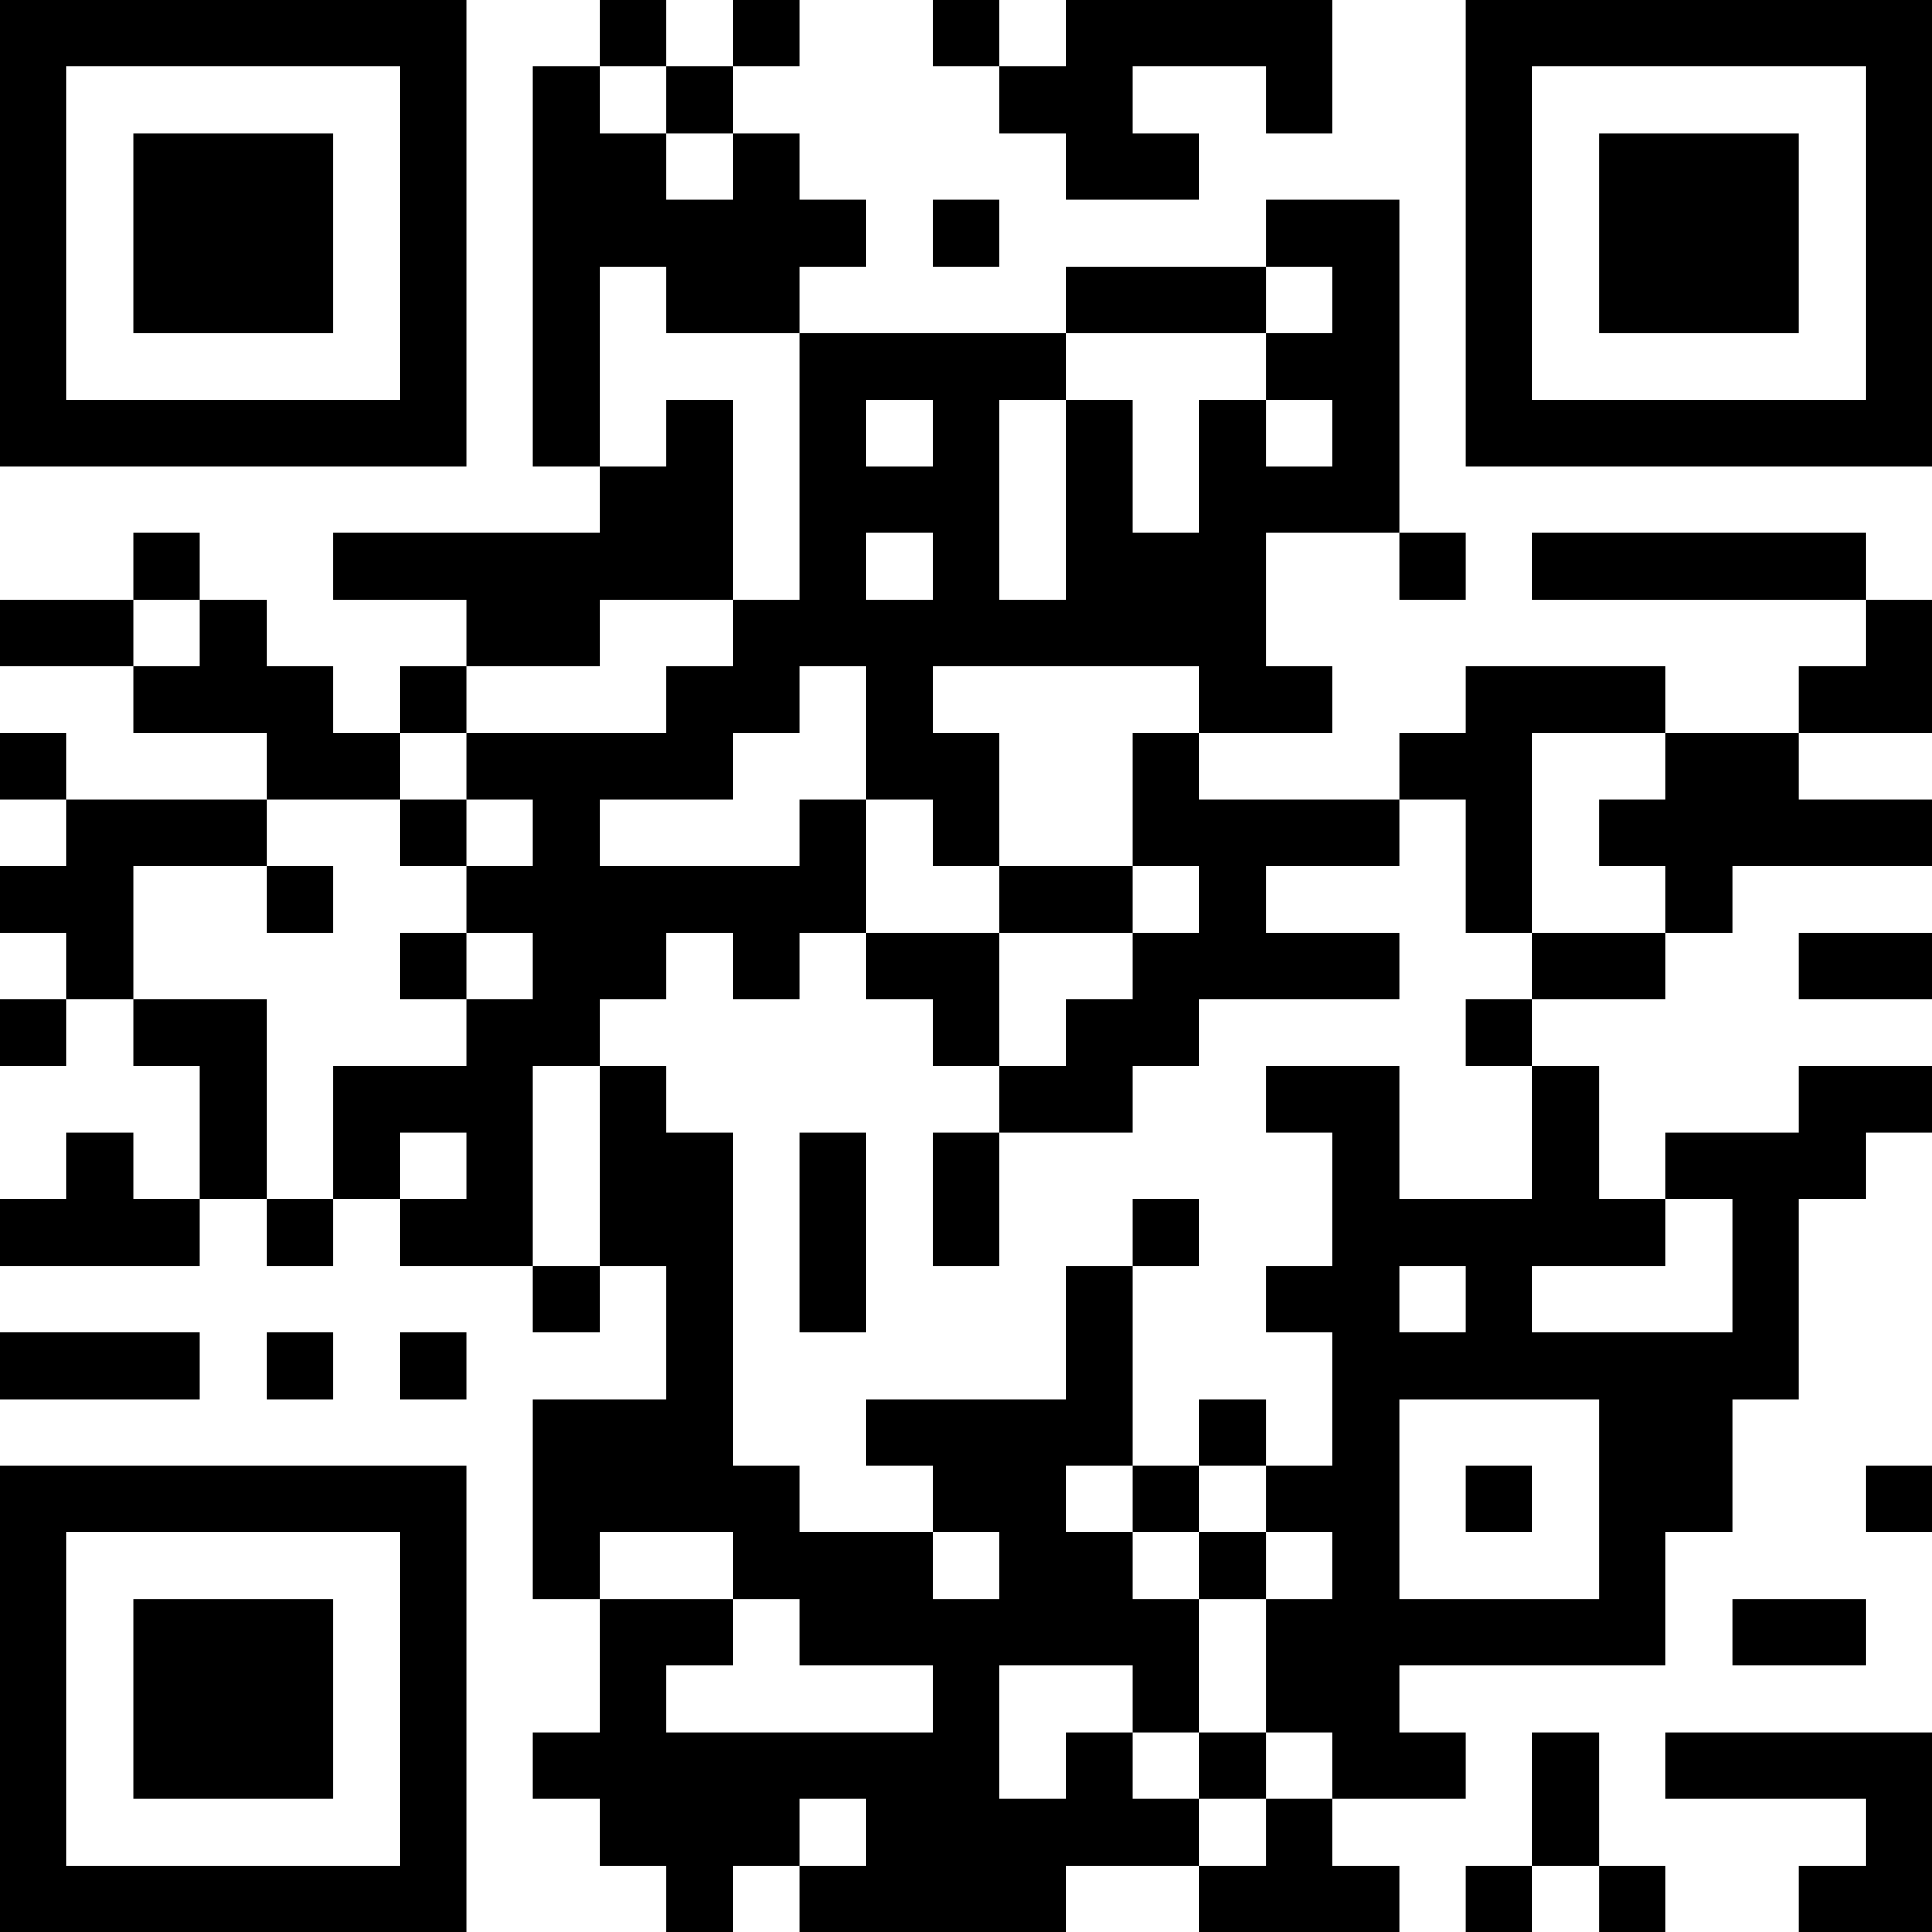 <?xml version="1.0" encoding="UTF-8"?>
<svg xmlns="http://www.w3.org/2000/svg" version="1.1" width="200" height="200" viewBox="0 0 200 200"><rect x="0" y="0" width="200" height="200" fill="#ffffff"/><g transform="scale(6.897)"><g transform="translate(0,0)"><path fill-rule="evenodd" d="M9 0L9 1L8 1L8 7L9 7L9 8L5 8L5 9L7 9L7 10L6 10L6 11L5 11L5 10L4 10L4 9L3 9L3 8L2 8L2 9L0 9L0 10L2 10L2 11L4 11L4 12L1 12L1 11L0 11L0 12L1 12L1 13L0 13L0 14L1 14L1 15L0 15L0 16L1 16L1 15L2 15L2 16L3 16L3 18L2 18L2 17L1 17L1 18L0 18L0 19L3 19L3 18L4 18L4 19L5 19L5 18L6 18L6 19L8 19L8 20L9 20L9 19L10 19L10 21L8 21L8 24L9 24L9 26L8 26L8 27L9 27L9 28L10 28L10 29L11 29L11 28L12 28L12 29L16 29L16 28L18 28L18 29L21 29L21 28L20 28L20 27L22 27L22 26L21 26L21 25L25 25L25 23L26 23L26 21L27 21L27 18L28 18L28 17L29 17L29 16L27 16L27 17L25 17L25 18L24 18L24 16L23 16L23 15L25 15L25 14L26 14L26 13L29 13L29 12L27 12L27 11L29 11L29 9L28 9L28 8L23 8L23 9L28 9L28 10L27 10L27 11L25 11L25 10L22 10L22 11L21 11L21 12L18 12L18 11L20 11L20 10L19 10L19 8L21 8L21 9L22 9L22 8L21 8L21 3L19 3L19 4L16 4L16 5L12 5L12 4L13 4L13 3L12 3L12 2L11 2L11 1L12 1L12 0L11 0L11 1L10 1L10 0ZM14 0L14 1L15 1L15 2L16 2L16 3L18 3L18 2L17 2L17 1L19 1L19 2L20 2L20 0L16 0L16 1L15 1L15 0ZM9 1L9 2L10 2L10 3L11 3L11 2L10 2L10 1ZM14 3L14 4L15 4L15 3ZM9 4L9 7L10 7L10 6L11 6L11 9L9 9L9 10L7 10L7 11L6 11L6 12L4 12L4 13L2 13L2 15L4 15L4 18L5 18L5 16L7 16L7 15L8 15L8 14L7 14L7 13L8 13L8 12L7 12L7 11L10 11L10 10L11 10L11 9L12 9L12 5L10 5L10 4ZM19 4L19 5L16 5L16 6L15 6L15 9L16 9L16 6L17 6L17 8L18 8L18 6L19 6L19 7L20 7L20 6L19 6L19 5L20 5L20 4ZM13 6L13 7L14 7L14 6ZM13 8L13 9L14 9L14 8ZM2 9L2 10L3 10L3 9ZM12 10L12 11L11 11L11 12L9 12L9 13L12 13L12 12L13 12L13 14L12 14L12 15L11 15L11 14L10 14L10 15L9 15L9 16L8 16L8 19L9 19L9 16L10 16L10 17L11 17L11 22L12 22L12 23L14 23L14 24L15 24L15 23L14 23L14 22L13 22L13 21L16 21L16 19L17 19L17 22L16 22L16 23L17 23L17 24L18 24L18 26L17 26L17 25L15 25L15 27L16 27L16 26L17 26L17 27L18 27L18 28L19 28L19 27L20 27L20 26L19 26L19 24L20 24L20 23L19 23L19 22L20 22L20 20L19 20L19 19L20 19L20 17L19 17L19 16L21 16L21 18L23 18L23 16L22 16L22 15L23 15L23 14L25 14L25 13L24 13L24 12L25 12L25 11L23 11L23 14L22 14L22 12L21 12L21 13L19 13L19 14L21 14L21 15L18 15L18 16L17 16L17 17L15 17L15 16L16 16L16 15L17 15L17 14L18 14L18 13L17 13L17 11L18 11L18 10L14 10L14 11L15 11L15 13L14 13L14 12L13 12L13 10ZM6 12L6 13L7 13L7 12ZM4 13L4 14L5 14L5 13ZM15 13L15 14L13 14L13 15L14 15L14 16L15 16L15 14L17 14L17 13ZM6 14L6 15L7 15L7 14ZM27 14L27 15L29 15L29 14ZM6 17L6 18L7 18L7 17ZM12 17L12 20L13 20L13 17ZM14 17L14 19L15 19L15 17ZM17 18L17 19L18 19L18 18ZM25 18L25 19L23 19L23 20L26 20L26 18ZM21 19L21 20L22 20L22 19ZM0 20L0 21L3 21L3 20ZM4 20L4 21L5 21L5 20ZM6 20L6 21L7 21L7 20ZM18 21L18 22L17 22L17 23L18 23L18 24L19 24L19 23L18 23L18 22L19 22L19 21ZM21 21L21 24L24 24L24 21ZM22 22L22 23L23 23L23 22ZM28 22L28 23L29 23L29 22ZM9 23L9 24L11 24L11 25L10 25L10 26L14 26L14 25L12 25L12 24L11 24L11 23ZM26 24L26 25L28 25L28 24ZM18 26L18 27L19 27L19 26ZM23 26L23 28L22 28L22 29L23 29L23 28L24 28L24 29L25 29L25 28L24 28L24 26ZM25 26L25 27L28 27L28 28L27 28L27 29L29 29L29 26ZM12 27L12 28L13 28L13 27ZM0 0L0 7L7 7L7 0ZM1 1L1 6L6 6L6 1ZM2 2L2 5L5 5L5 2ZM22 0L22 7L29 7L29 0ZM23 1L23 6L28 6L28 1ZM24 2L24 5L27 5L27 2ZM0 22L0 29L7 29L7 22ZM1 23L1 28L6 28L6 23ZM2 24L2 27L5 27L5 24Z" fill="#000000"/></g></g></svg>
